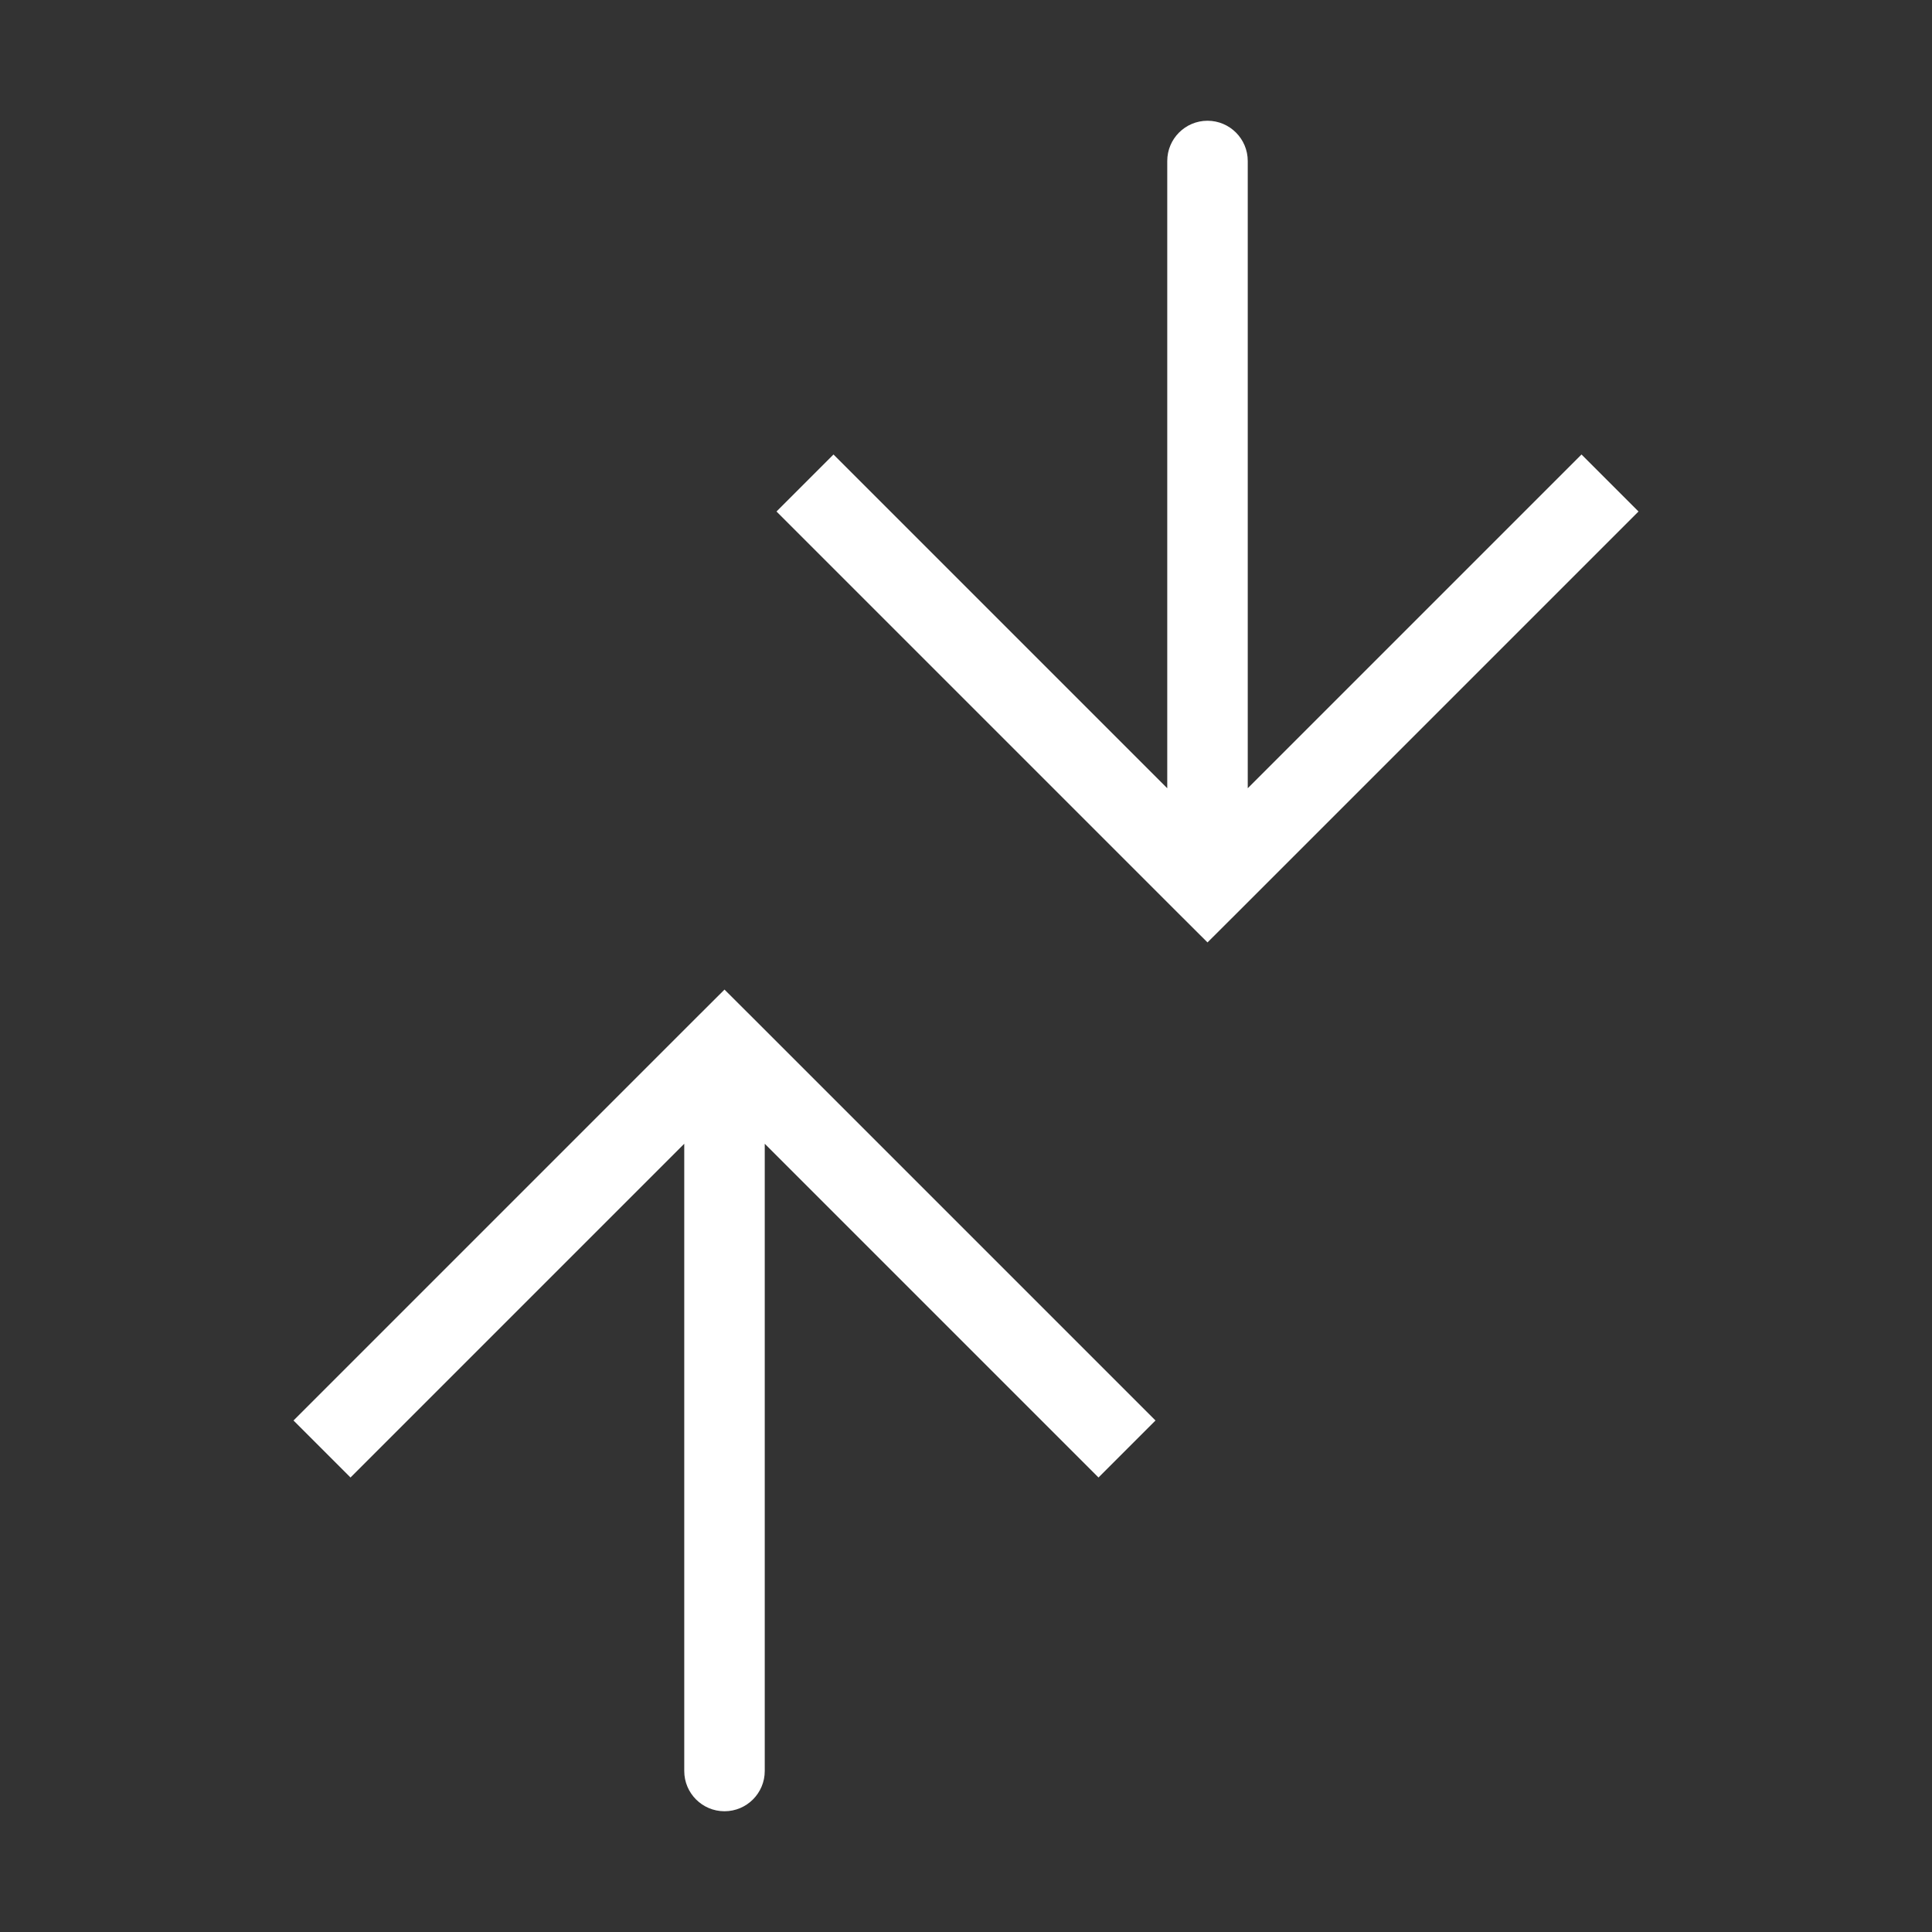 <svg width="24" height="24" viewBox="0 0 24 24" fill="none" xmlns="http://www.w3.org/2000/svg">
<rect x="0" y="0" width="24" height="24" fill="#333333" stroke="none"/>
<path d="M9 13L8.646 12.646L9 12.293L9.354 12.646L9 13ZM9.5 22C9.5 22.276 9.276 22.5 9 22.5C8.724 22.5 8.5 22.276 8.5 22L9.5 22ZM3.646 17.646L8.646 12.646L9.354 13.354L4.354 18.354L3.646 17.646ZM9.354 12.646L14.354 17.646L13.646 18.354L8.646 13.354L9.354 12.646ZM9.5 13L9.5 22L8.5 22L8.5 13L9.5 13Z" fill="white"/>
<path d="M15 11L14.646 11.354L15 11.707L15.354 11.354L15 11ZM15.5 2C15.5 1.724 15.276 1.5 15 1.5C14.724 1.5 14.5 1.724 14.5 2L15.5 2ZM9.646 6.354L14.646 11.354L15.354 10.646L10.354 5.646L9.646 6.354ZM15.354 11.354L20.354 6.354L19.646 5.646L14.646 10.646L15.354 11.354ZM15.5 11L15.5 2L14.5 2L14.5 11L15.5 11Z" fill="white"/>
</svg>
